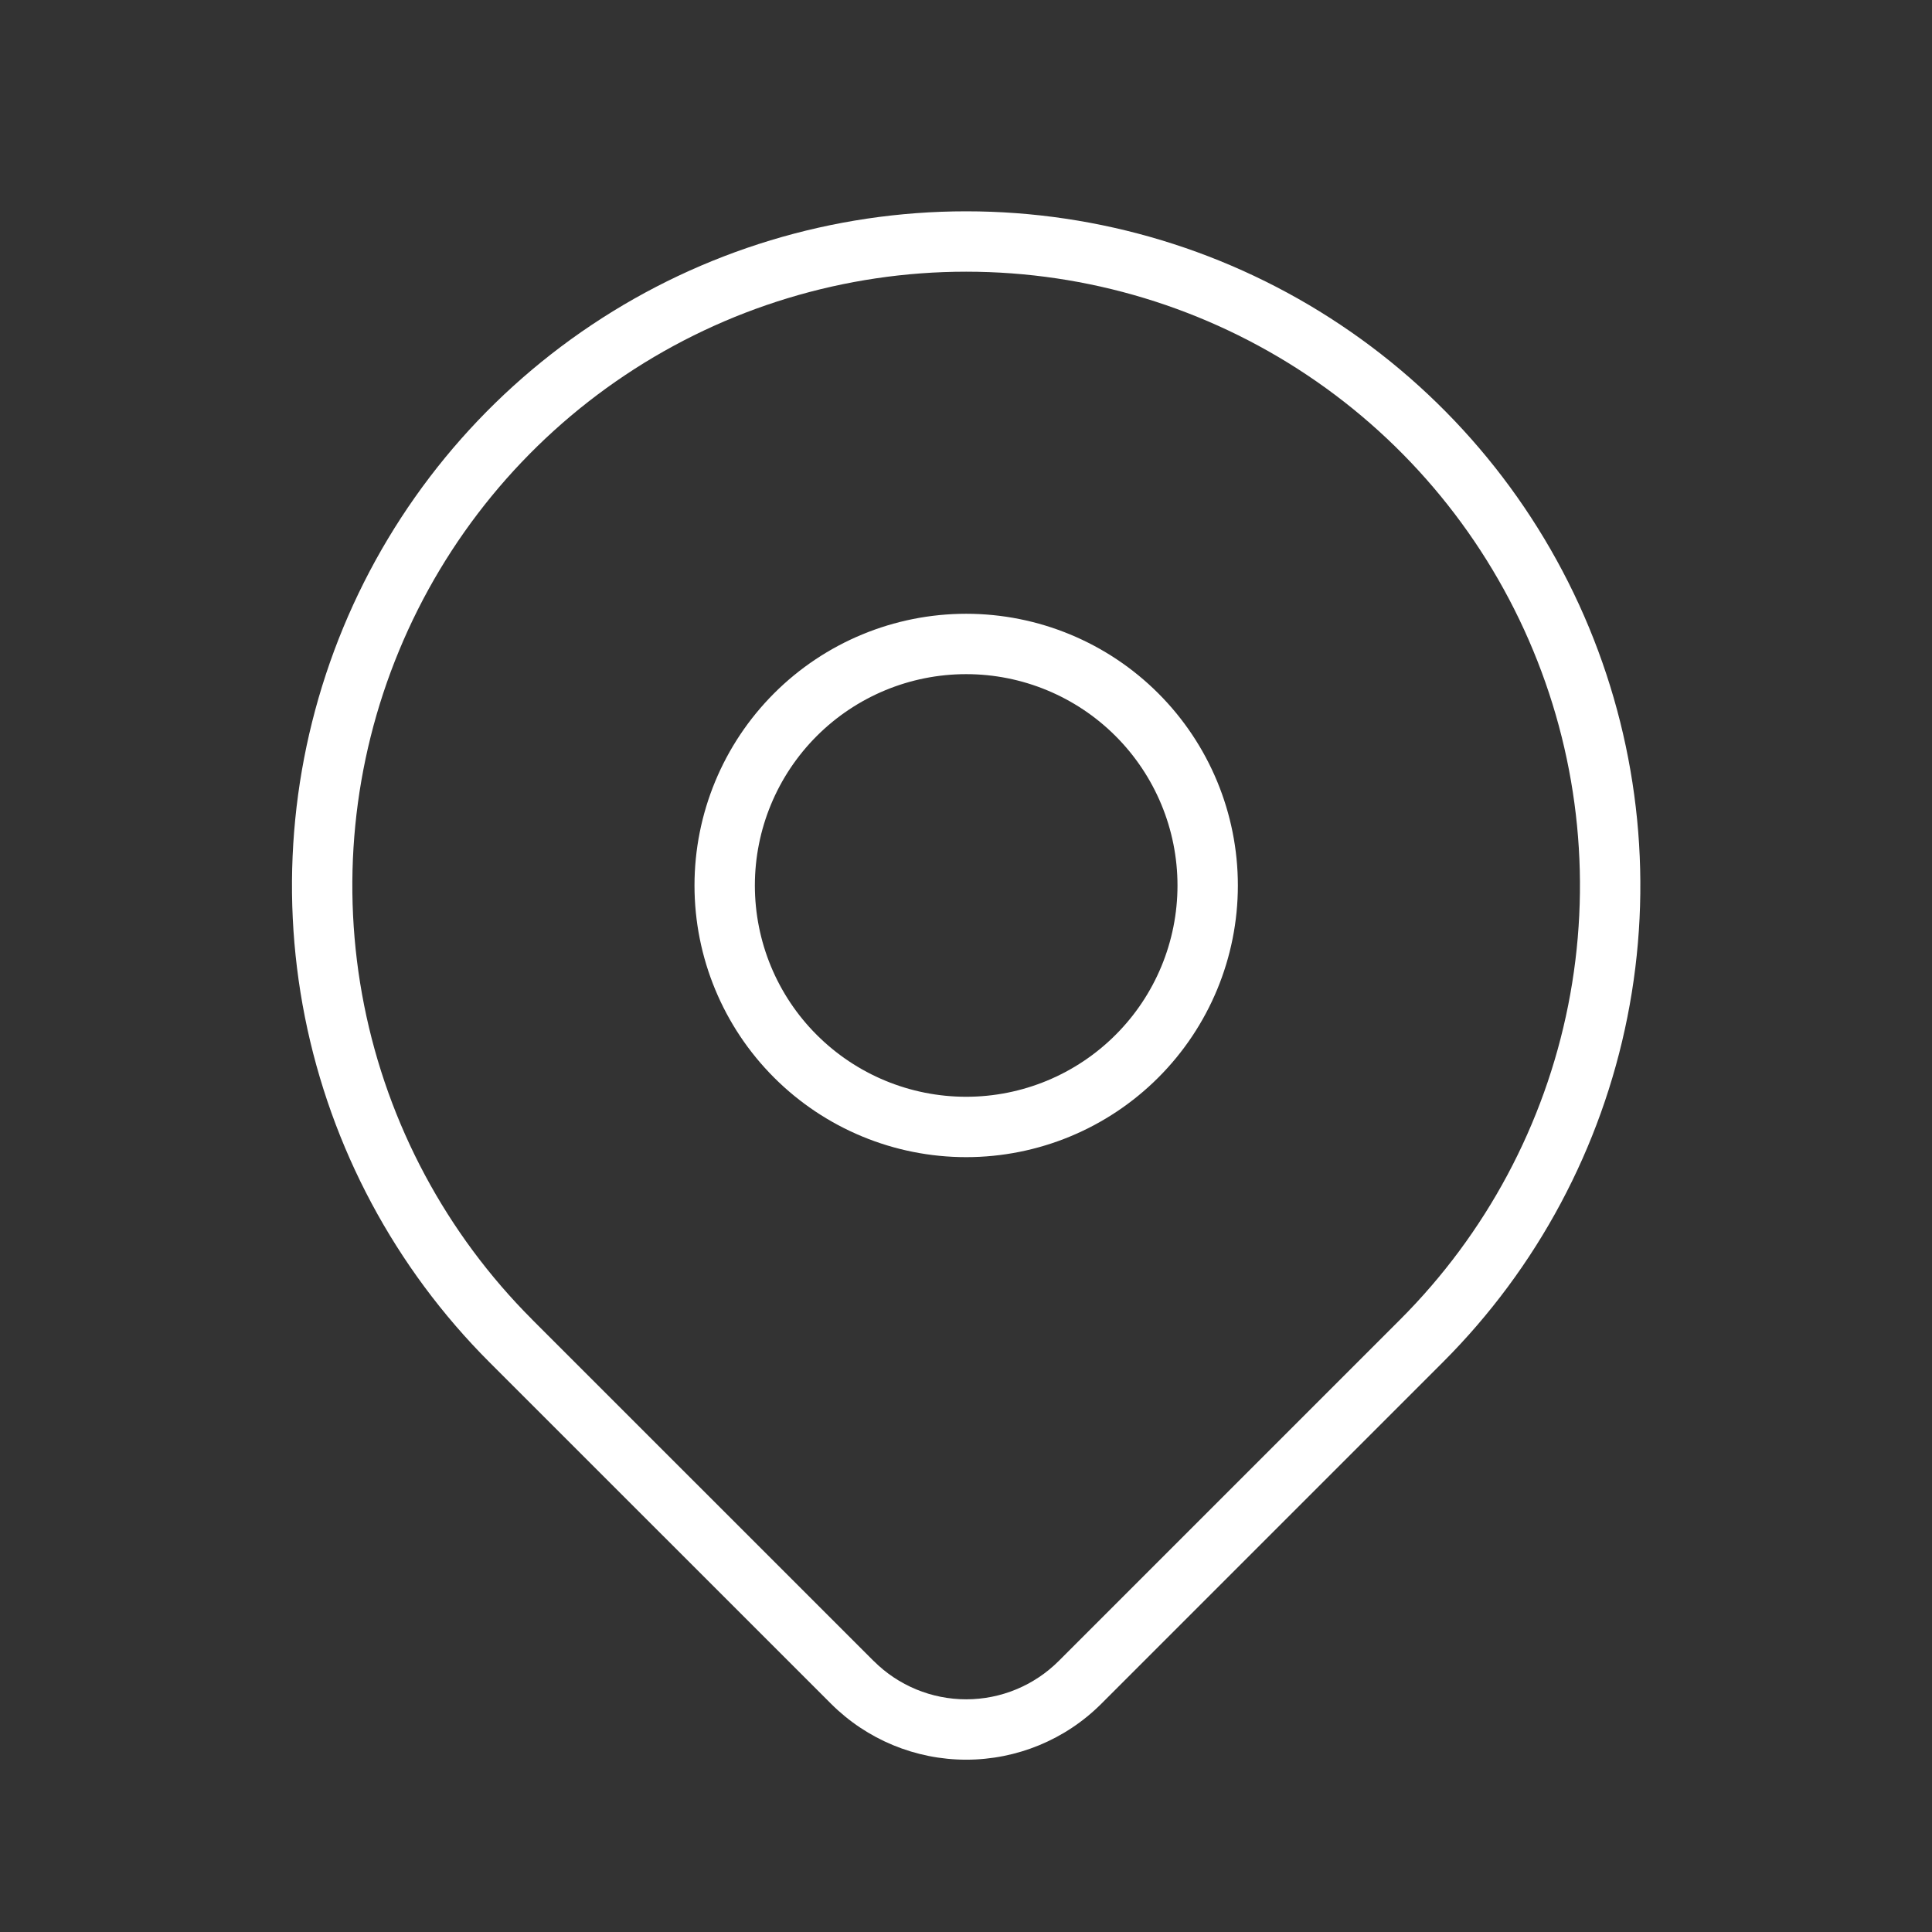 <svg width="32" height="32" viewBox="0 0 32 32" fill="none" xmlns="http://www.w3.org/2000/svg">
<rect x="0" y="0" width="32" height="32" fill="#333333" stroke="none"/>
<path d="M23.545 22.209L23.899 22.562L23.899 22.562L23.545 22.209ZM17.888 27.866L18.241 28.22L18.241 28.22L17.888 27.866ZM14.119 27.866L13.765 28.22L13.765 28.22L14.119 27.866ZM8.46 22.209L8.106 22.562L8.106 22.562L8.46 22.209ZM11.503 14.666C11.503 15.86 11.977 17.004 12.821 17.848L13.528 17.141C12.871 16.485 12.503 15.595 12.503 14.666H11.503ZM12.821 17.848C13.665 18.692 14.809 19.166 16.003 19.166V18.166C15.074 18.166 14.184 17.797 13.528 17.141L12.821 17.848ZM16.003 19.166C17.196 19.166 18.341 18.692 19.185 17.848L18.477 17.141C17.821 17.797 16.931 18.166 16.003 18.166V19.166ZM19.185 17.848C20.029 17.004 20.503 15.86 20.503 14.666H19.503C19.503 15.595 19.134 16.485 18.477 17.141L19.185 17.848ZM20.503 14.666C20.503 13.473 20.029 12.328 19.185 11.484L18.477 12.191C19.134 12.848 19.503 13.738 19.503 14.666H20.503ZM19.185 11.484C18.341 10.64 17.196 10.166 16.003 10.166V11.166C16.931 11.166 17.821 11.535 18.477 12.191L19.185 11.484ZM16.003 10.166C14.809 10.166 13.665 10.64 12.821 11.484L13.528 12.191C14.184 11.535 15.074 11.166 16.003 11.166V10.166ZM12.821 11.484C11.977 12.328 11.503 13.473 11.503 14.666H12.503C12.503 13.738 12.871 12.848 13.528 12.191L12.821 11.484ZM23.192 21.855L17.534 27.513L18.241 28.22L23.899 22.562L23.192 21.855ZM17.535 27.512C17.128 27.918 16.578 28.146 16.003 28.146V29.146C16.843 29.146 17.648 28.813 18.241 28.22L17.535 27.512ZM16.003 28.146C15.429 28.146 14.878 27.918 14.472 27.512L13.765 28.22C14.359 28.813 15.164 29.146 16.003 29.146V28.146ZM14.472 27.513L8.813 21.855L8.106 22.562L13.765 28.22L14.472 27.513ZM8.814 21.855C7.392 20.433 6.423 18.622 6.031 16.65L5.05 16.845C5.481 19.011 6.545 21.001 8.106 22.562L8.814 21.855ZM6.031 16.65C5.639 14.678 5.84 12.634 6.61 10.776L5.686 10.393C4.841 12.434 4.62 14.679 5.05 16.845L6.031 16.65ZM6.61 10.776C7.379 8.918 8.682 7.33 10.354 6.213L9.799 5.382C7.962 6.609 6.531 8.353 5.686 10.393L6.61 10.776ZM10.354 6.213C12.026 5.096 13.992 4.5 16.003 4.5V3.5C13.794 3.5 11.635 4.155 9.799 5.382L10.354 6.213ZM16.003 4.5C18.013 4.5 19.979 5.096 21.651 6.213L22.206 5.382C20.37 4.155 18.211 3.5 16.003 3.5V4.5ZM21.651 6.213C23.323 7.33 24.626 8.918 25.395 10.776L26.319 10.393C25.474 8.353 24.043 6.609 22.206 5.382L21.651 6.213ZM25.395 10.776C26.165 12.634 26.366 14.678 25.974 16.65L26.955 16.845C27.386 14.679 27.164 12.434 26.319 10.393L25.395 10.776ZM25.974 16.65C25.582 18.622 24.613 20.433 23.192 21.855L23.899 22.562C25.46 21.001 26.524 19.011 26.955 16.845L25.974 16.65Z" fill="white"/>
</svg>
